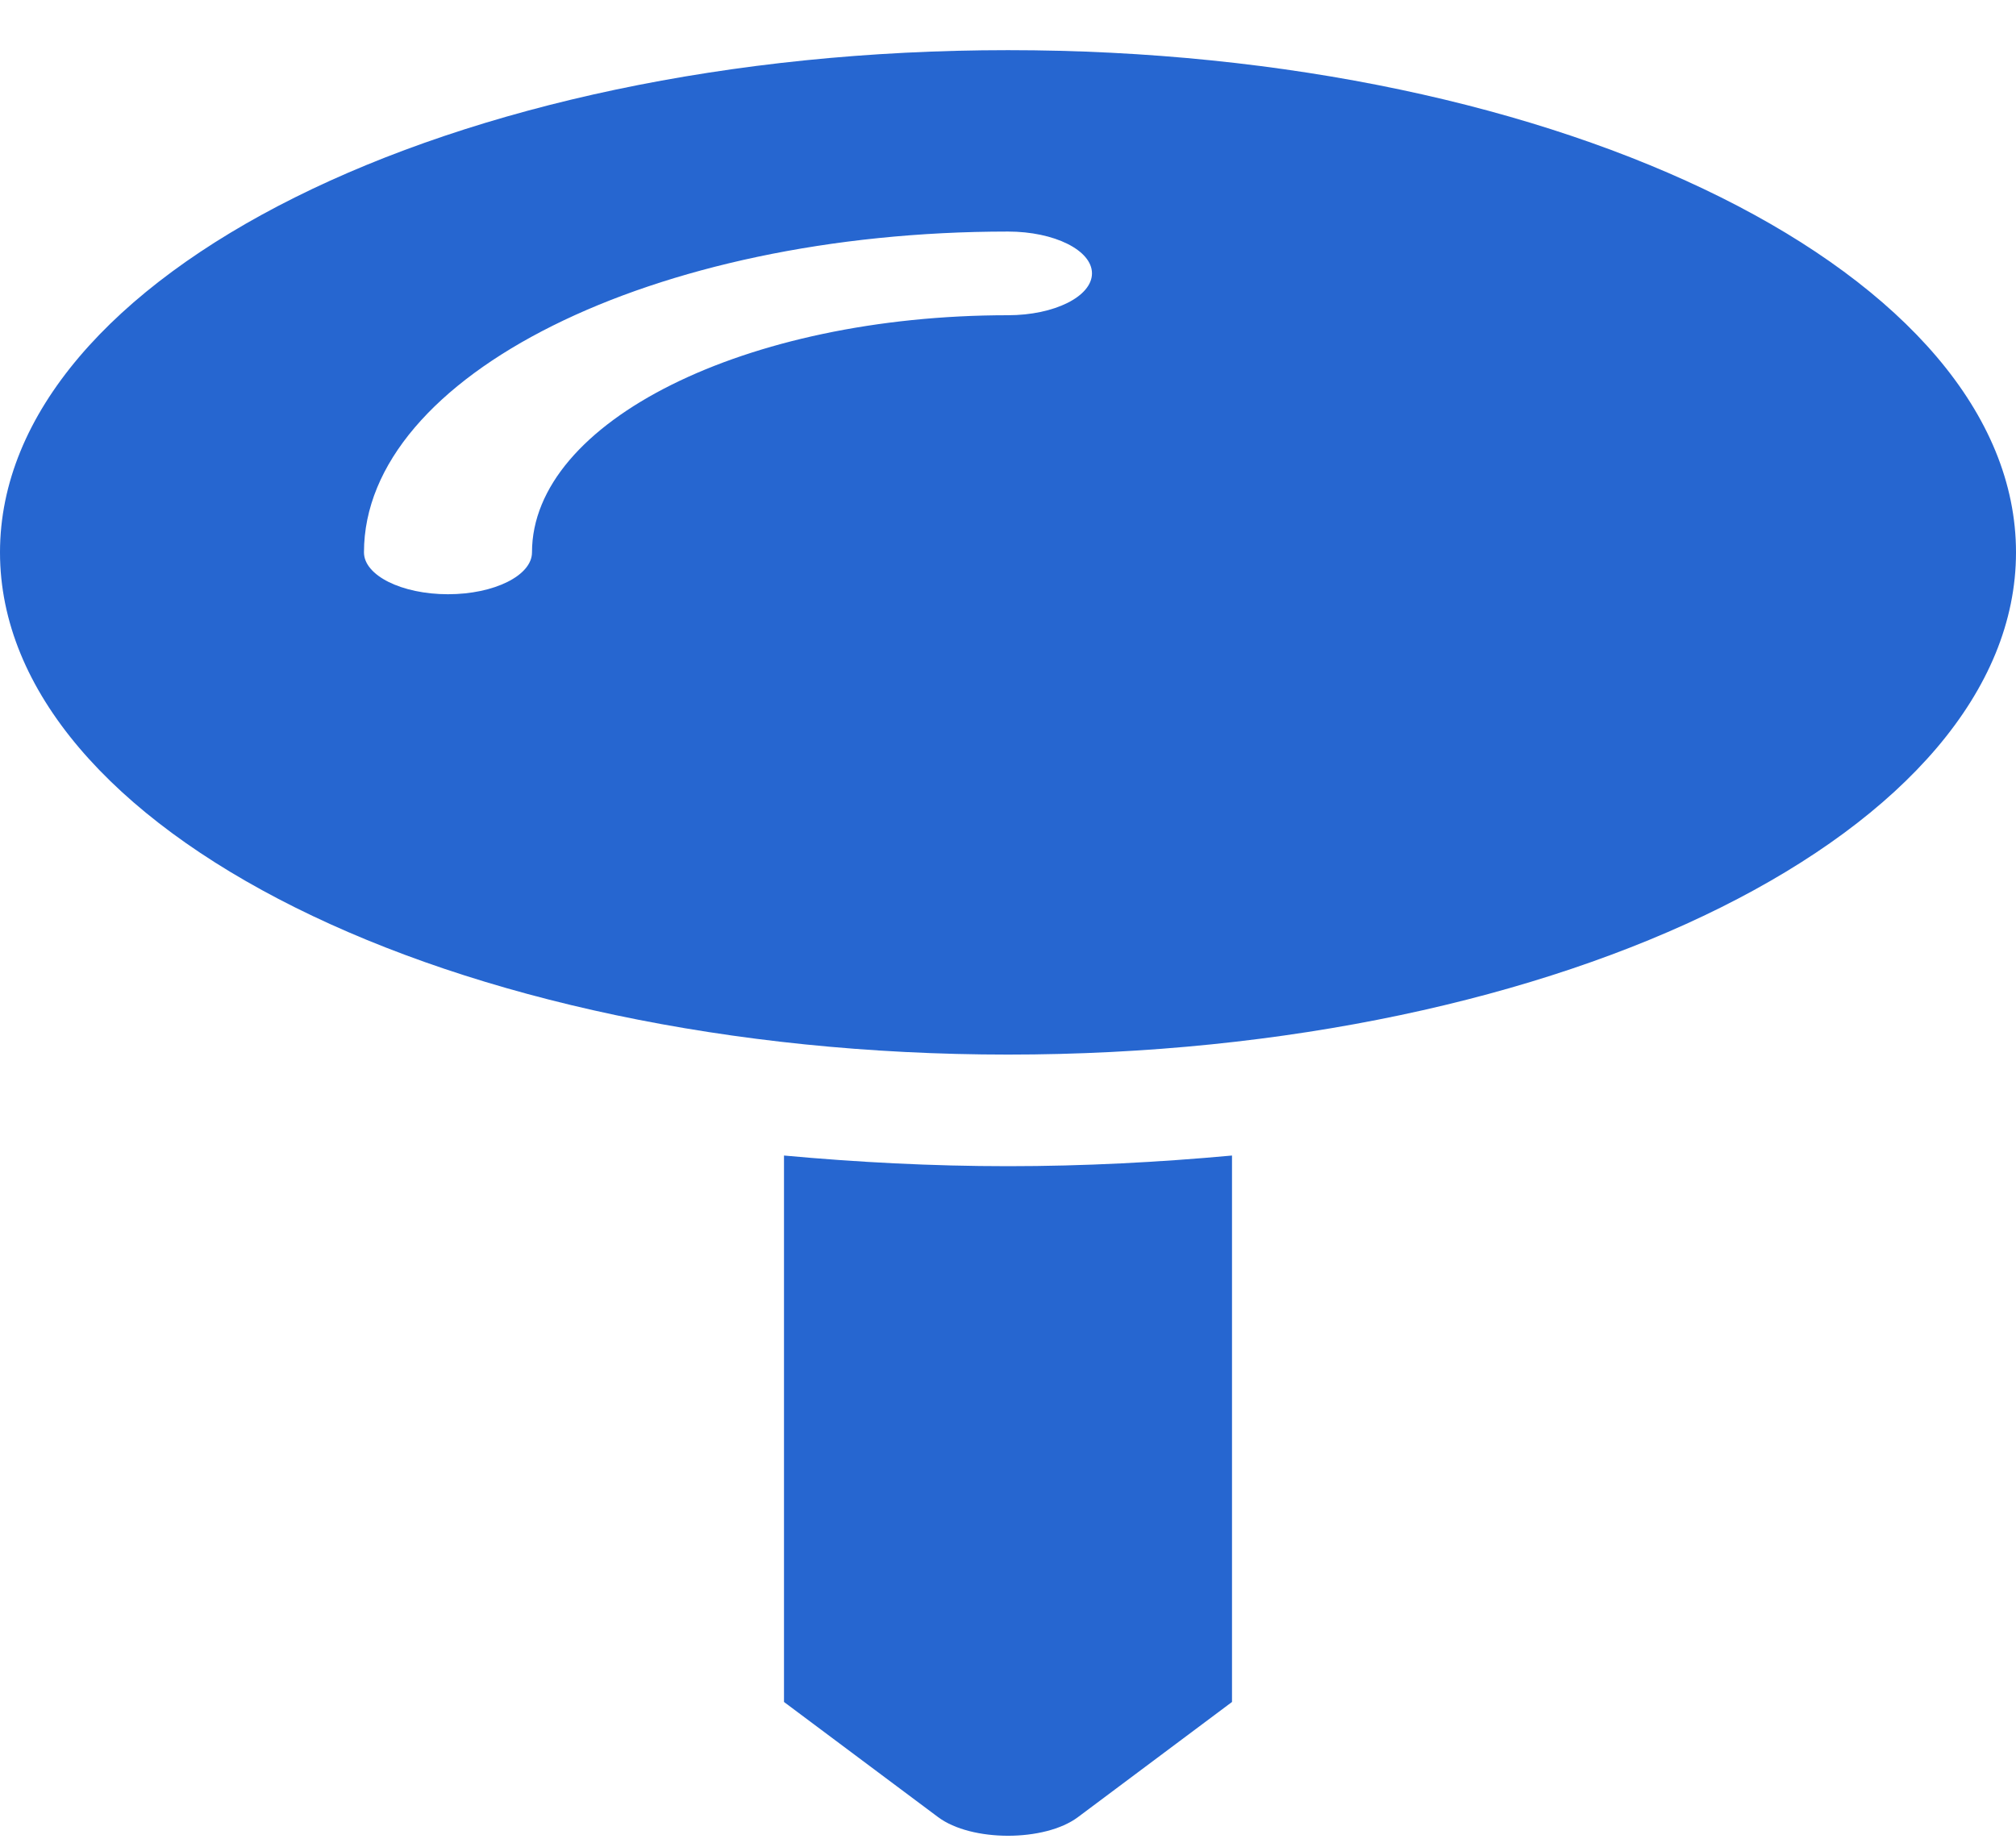 <svg width="35" height="32" viewBox="0 0 35 32" fill="none" xmlns="http://www.w3.org/2000/svg">
<path d="M13.611 20.066V29.555L16.287 31.555C16.864 31.986 18.137 31.986 18.714 31.555L21.389 29.555V20.066C20.126 20.182 18.829 20.251 17.5 20.251C16.171 20.251 14.874 20.182 13.611 20.066ZM17.5 0.871C7.835 0.871 0 4.776 0 9.592C0 14.409 7.835 18.313 17.5 18.313C27.165 18.313 35 14.409 35 9.592C35 4.776 27.165 0.871 17.5 0.871ZM17.5 5.474C12.943 5.474 9.236 7.321 9.236 9.592C9.236 9.993 8.582 10.319 7.778 10.319C6.973 10.319 6.319 9.993 6.319 9.592C6.319 6.52 11.336 4.021 17.5 4.021C18.305 4.021 18.958 4.346 18.958 4.747C18.958 5.148 18.305 5.474 17.5 5.474Z" fill="#2666D0"/>
</svg>
